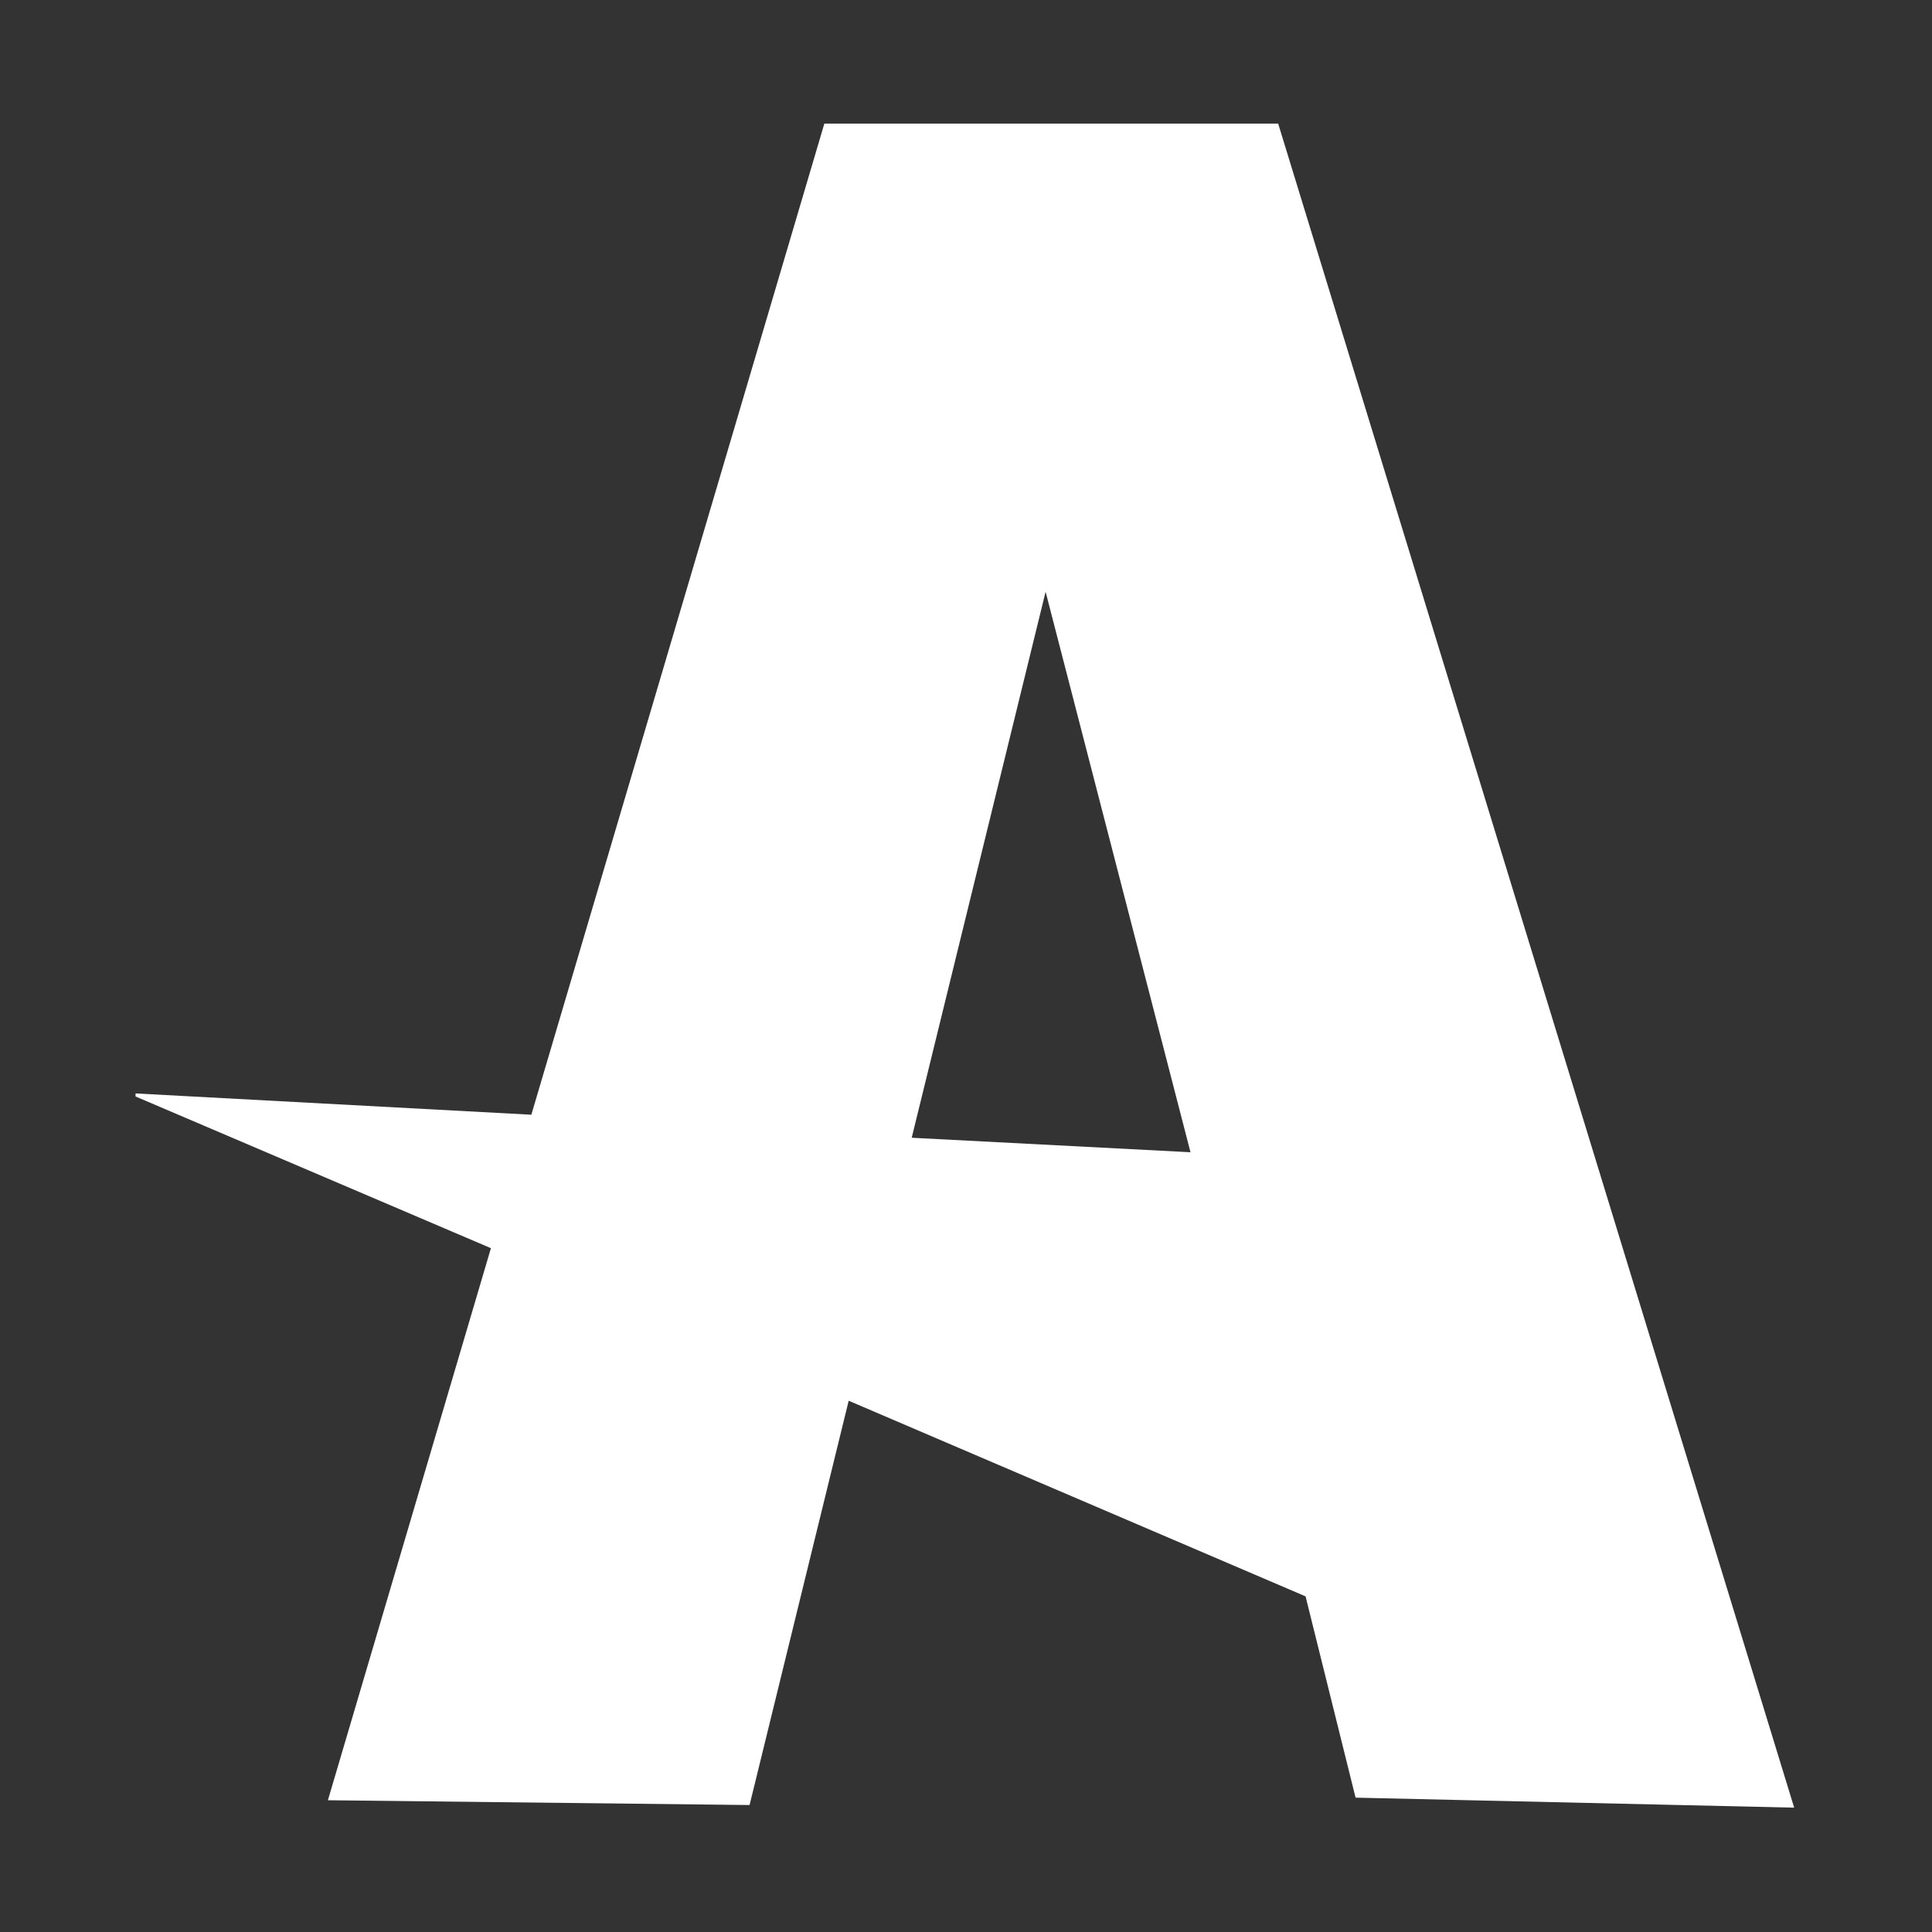 <?xml version="1.0" encoding="utf-8"?>
<!-- Generator: Adobe Illustrator 24.1.1, SVG Export Plug-In . SVG Version: 6.00 Build 0)  -->
<svg version="1.1" id="Layer_1" xmlns="http://www.w3.org/2000/svg" xmlns:xlink="http://www.w3.org/1999/xlink" x="0px" y="0px"
	 viewBox="0 0 500 500" style="enable-background:new 0 0 500 500;" xml:space="preserve">
<rect x="0" y="0" width="500" height="500" fill="#333333" stroke="none"/>
<style type="text/css">
	.st0{fill:#ffffff;}
</style>
<path class="st0" d="M330.79,31.99H213.34l-75.83,256.5l-102.43-5.51v0.79l91.97,39.26L84.86,465.9l109.13,1.24l25.65-104.63
	l118.24,50.63l12.94,52.09l113.51,2.59L330.79,31.99z M235.95,294.45l34.65-141.3l37.5,145.05L235.95,294.45z"/>
</svg>

